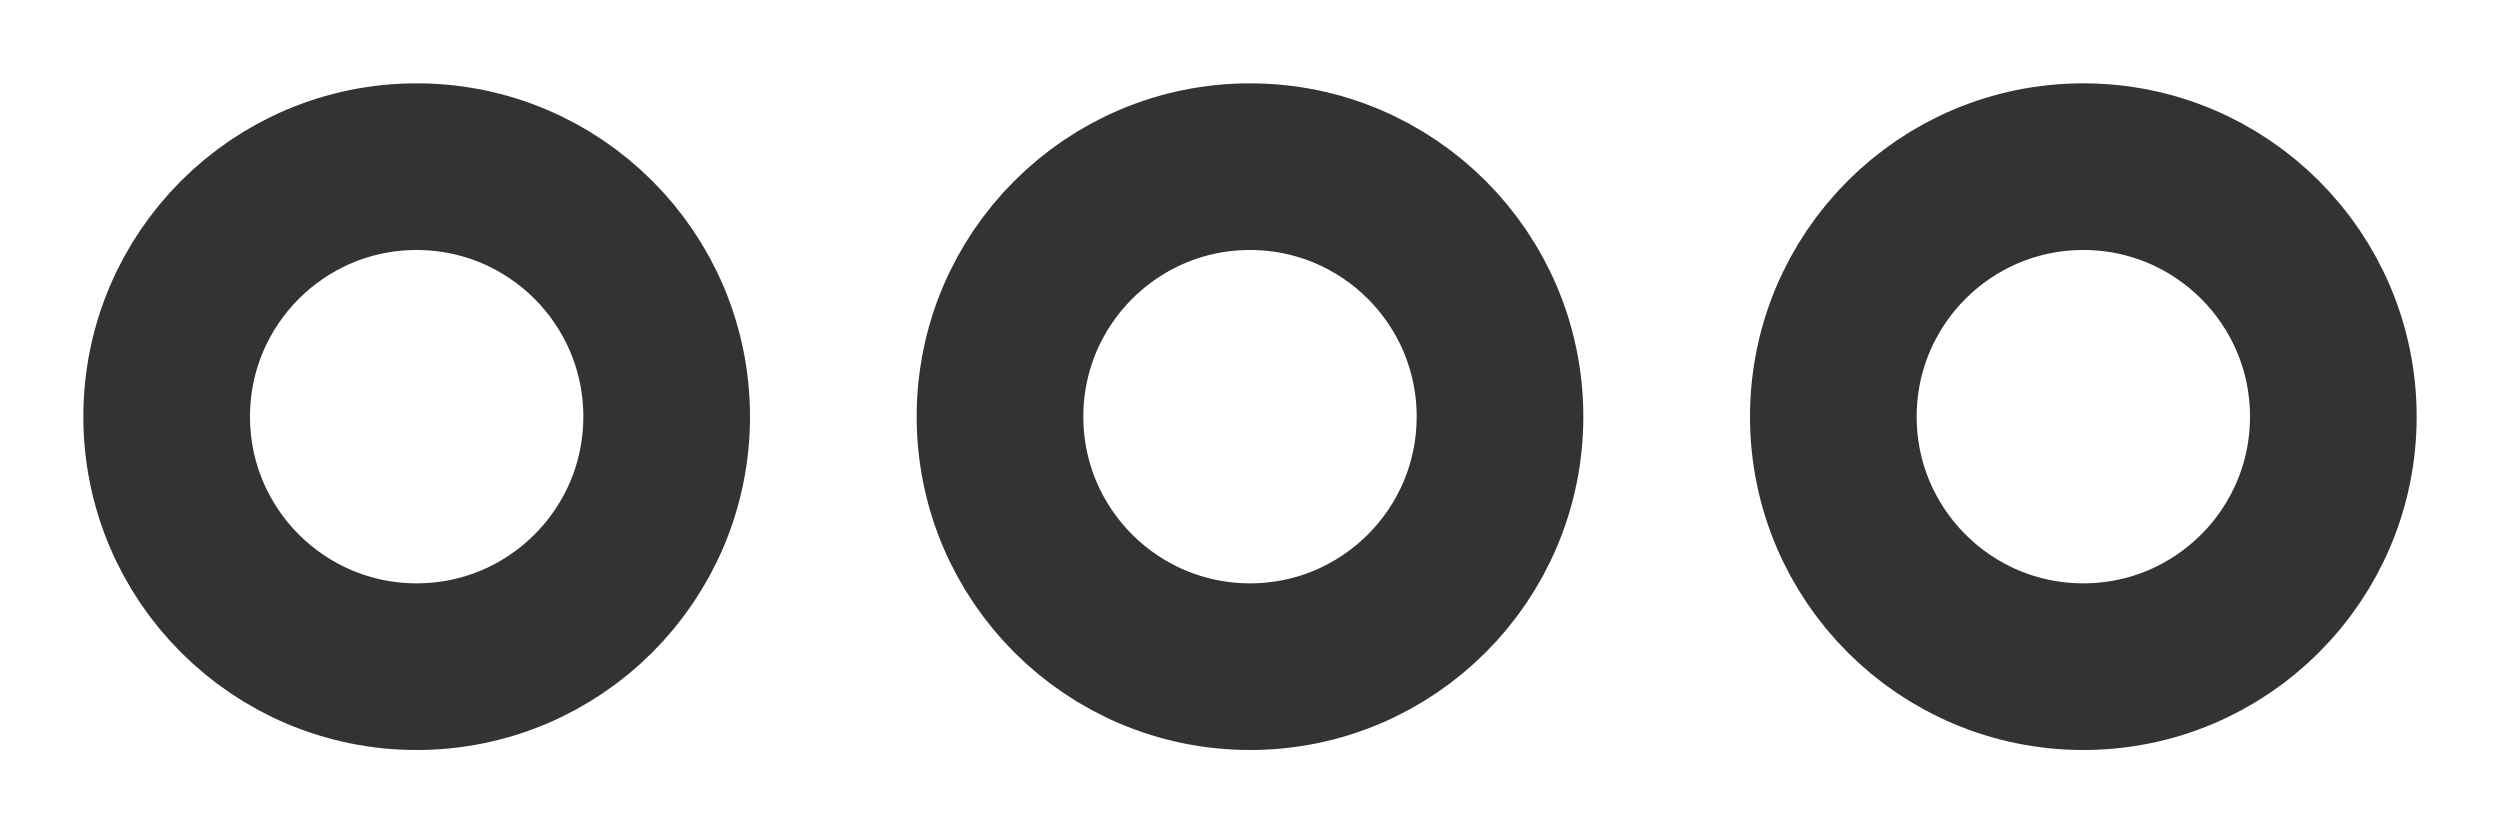 <?xml version="1.0" encoding="UTF-8"?>
<svg width="15px" height="5px" viewBox="0 0 15 5" version="1.1" xmlns="http://www.w3.org/2000/svg" xmlns:xlink="http://www.w3.org/1999/xlink">
    <!-- Generator: Sketch 42 (36781) - http://www.bohemiancoding.com/sketch -->
    <title>more</title>
    <desc>Created with Sketch.</desc>
    <defs></defs>
    <g id="Symbols" stroke="none" stroke-width="1" fill="none" fill-rule="evenodd">
        <g id="Icon/More" transform="translate(1, 1)" stroke="#333333">
            <g id="more">
                <circle id="Oval-Copy-4" cx="1.5" cy="1.5" r="1.5"></circle>
                <circle id="Oval-Copy-5" cx="6.5" cy="1.5" r="1.5"></circle>
                <circle id="Oval-Copy-6" cx="11.5" cy="1.5" r="1.5"></circle>
            </g>
        </g>
    </g>
</svg>